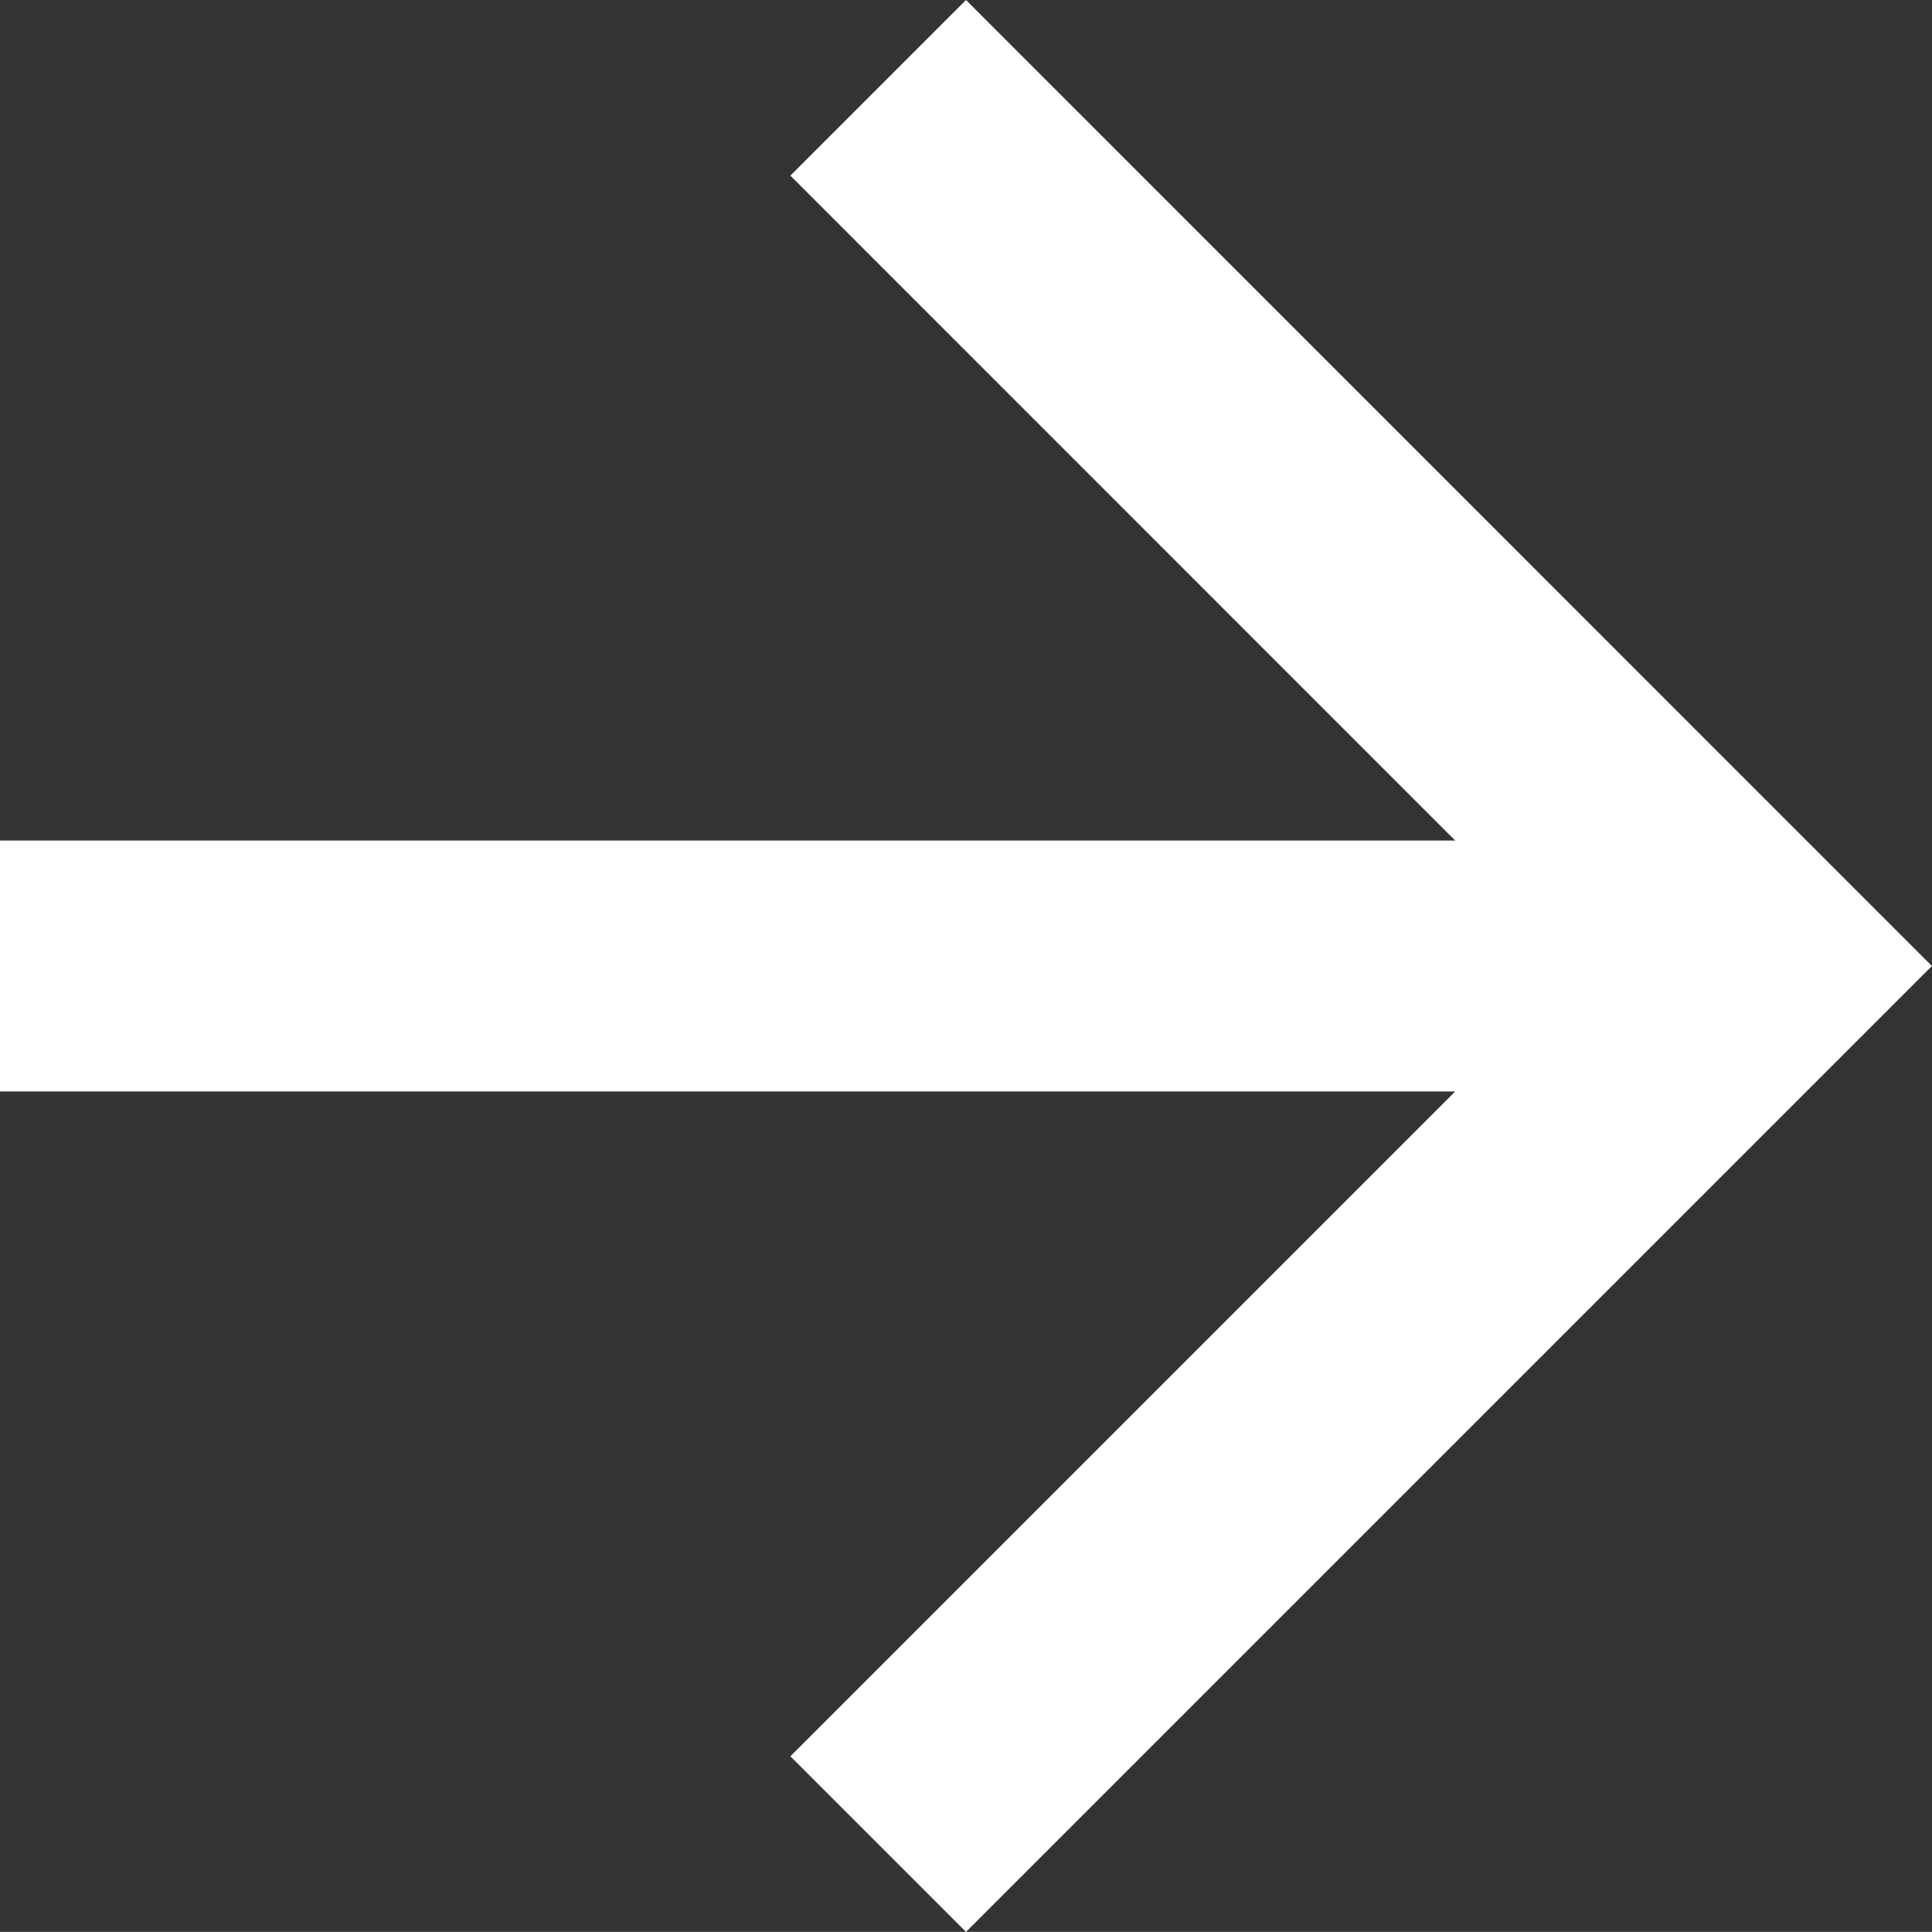 <svg xmlns="http://www.w3.org/2000/svg" width="21.33" height="21.329" viewBox="0 0 21.33 21.329"><rect x="0" y="0" width="21.33" height="21.329" fill="#333333" stroke="none"/><defs><style>.a{fill:#fff;}</style></defs><path class="a" d="M10.665,0,8.726,1.939,16.066,9.28H0v2.77H16.066L8.726,19.39l1.939,1.939L21.329,10.665Z" transform="translate(0 0)"/></svg>